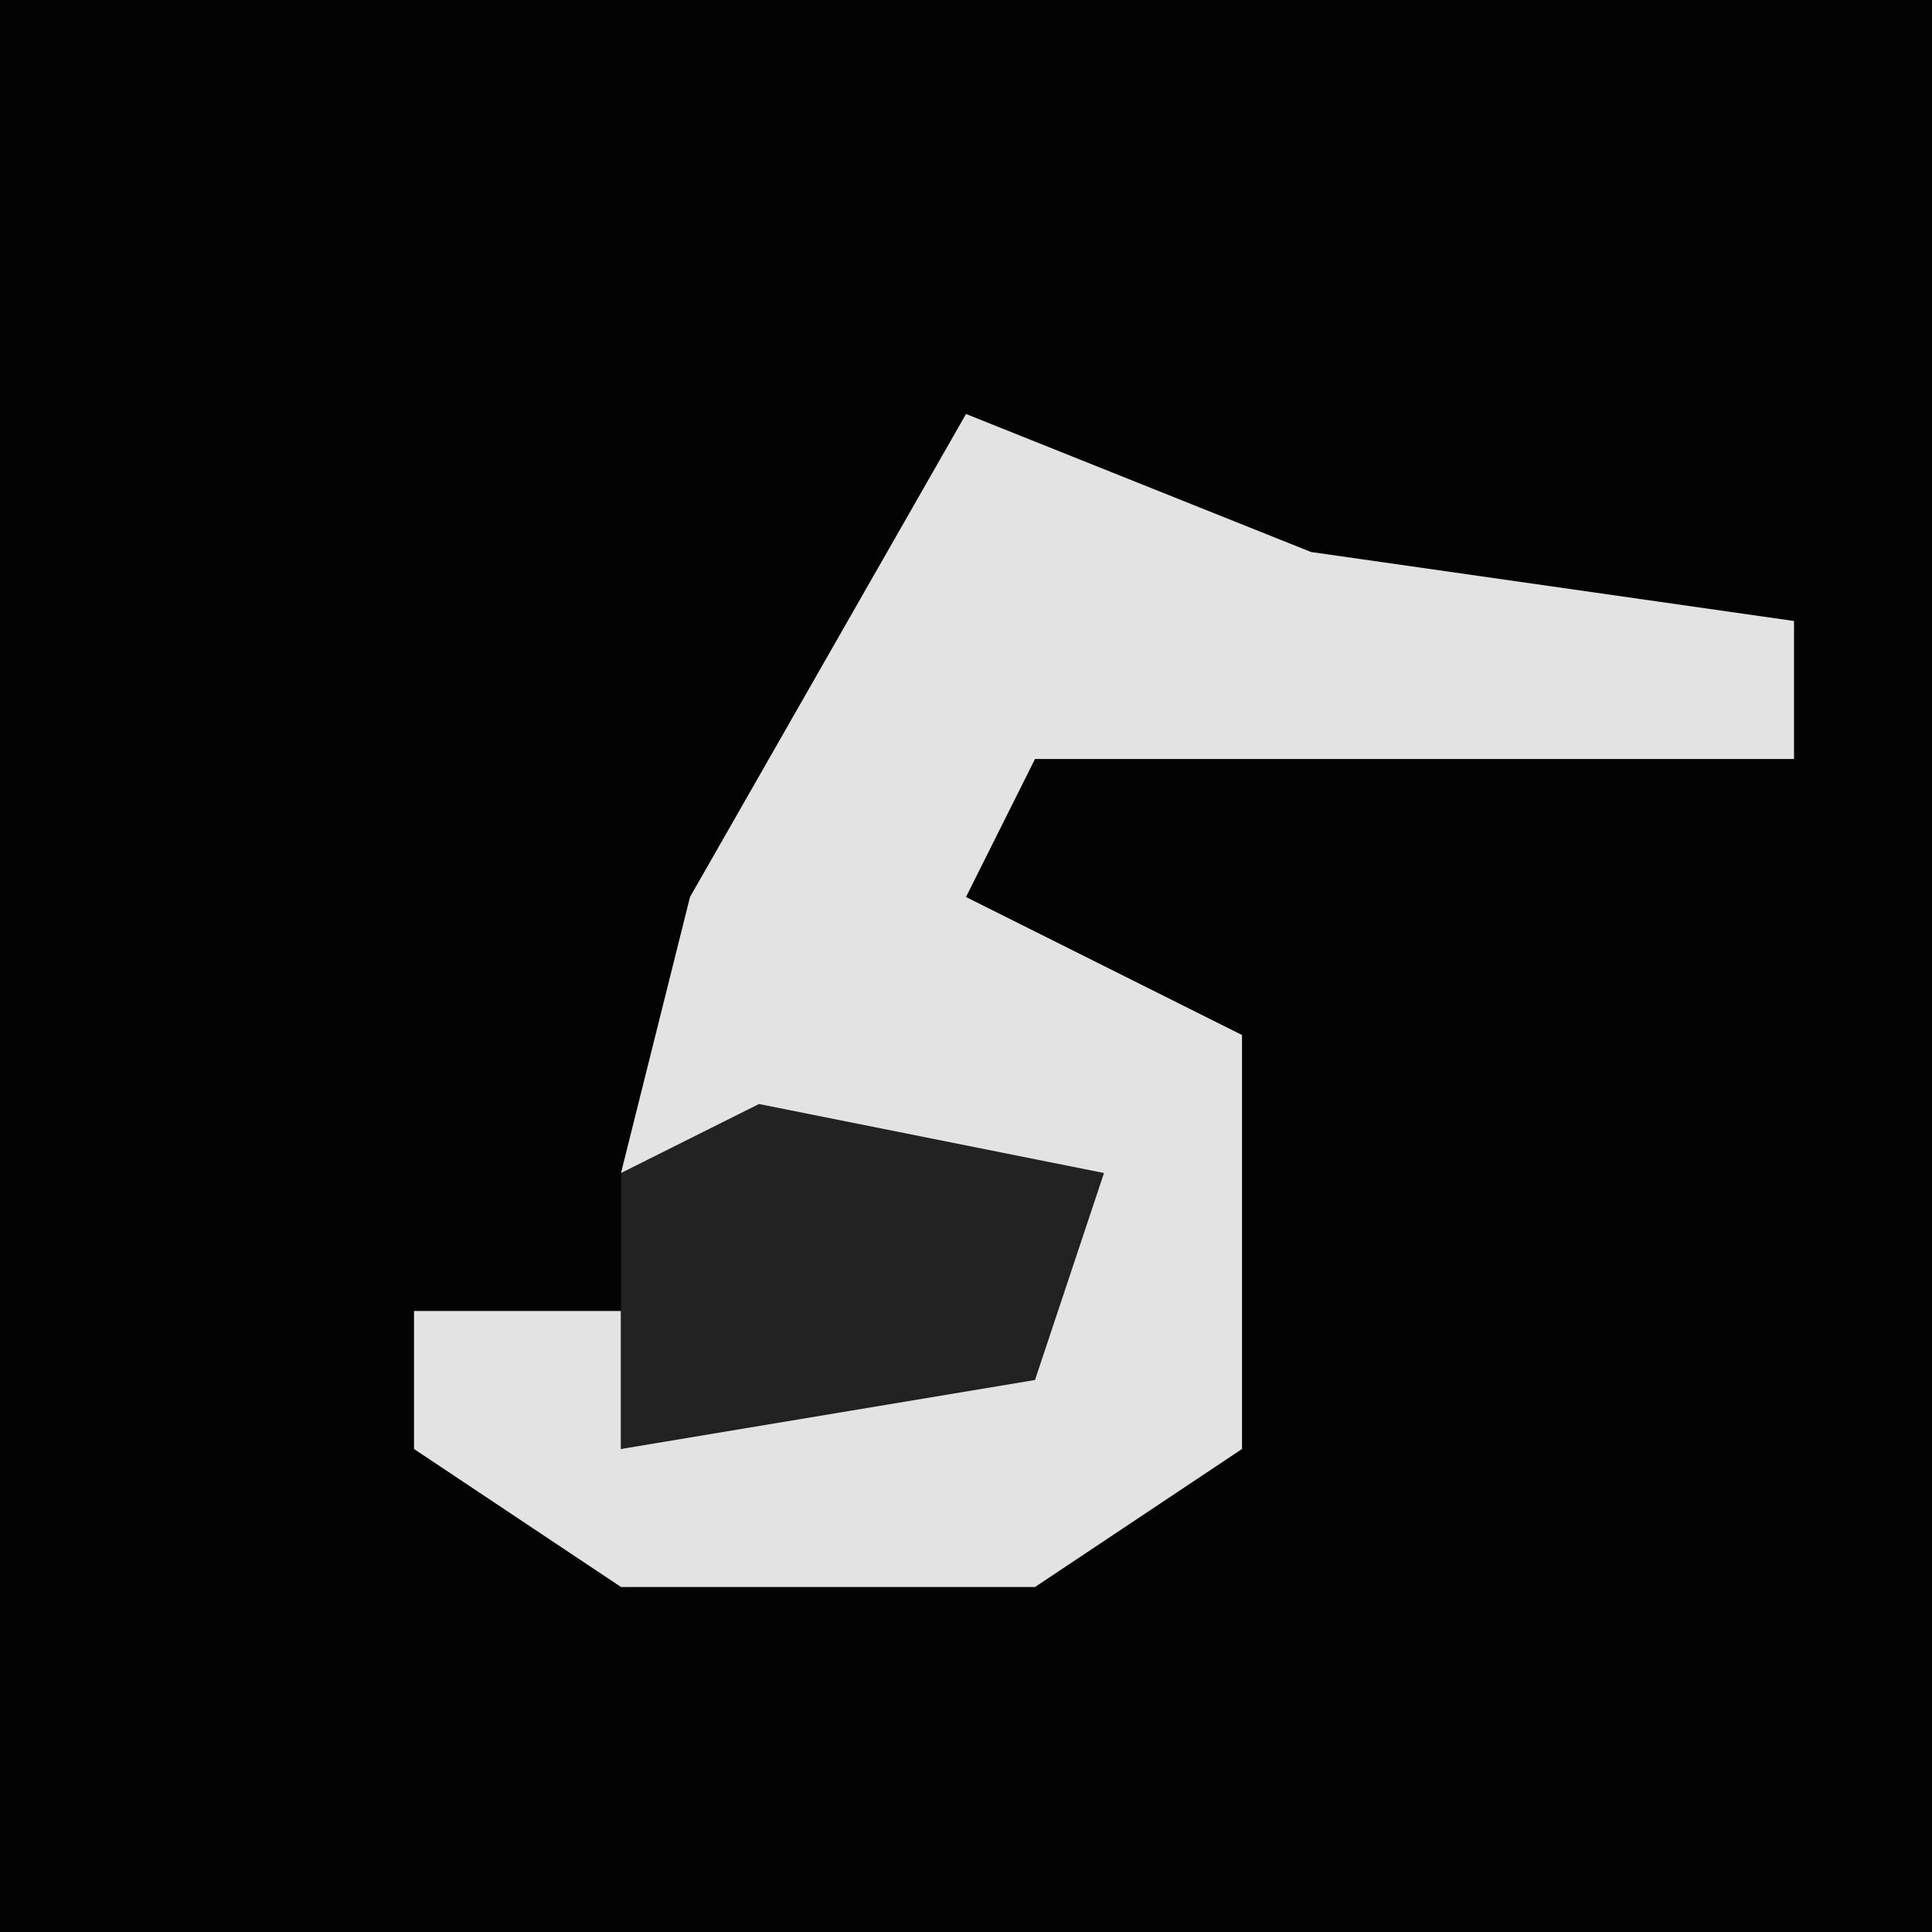 <?xml version="1.0" encoding="UTF-8"?>
<svg version="1.1" xmlns="http://www.w3.org/2000/svg" width="28" height="28">
<path d="M0,0 L28,0 L28,28 L0,28 Z " fill="#030303" transform="translate(0,0)"/>
<path d="M0,0 L5,2 L12,3 L12,5 L1,5 L0,7 L4,9 L4,15 L1,17 L-5,17 L-8,15 L-8,13 L-5,13 L-5,15 L1,13 L1,11 L-5,11 L-4,7 Z " fill="#E3E3E3" transform="translate(14,6)"/>
<path d="M0,0 L5,1 L4,4 L-2,5 L-2,1 Z " fill="#212121" transform="translate(11,16)"/>
</svg>
